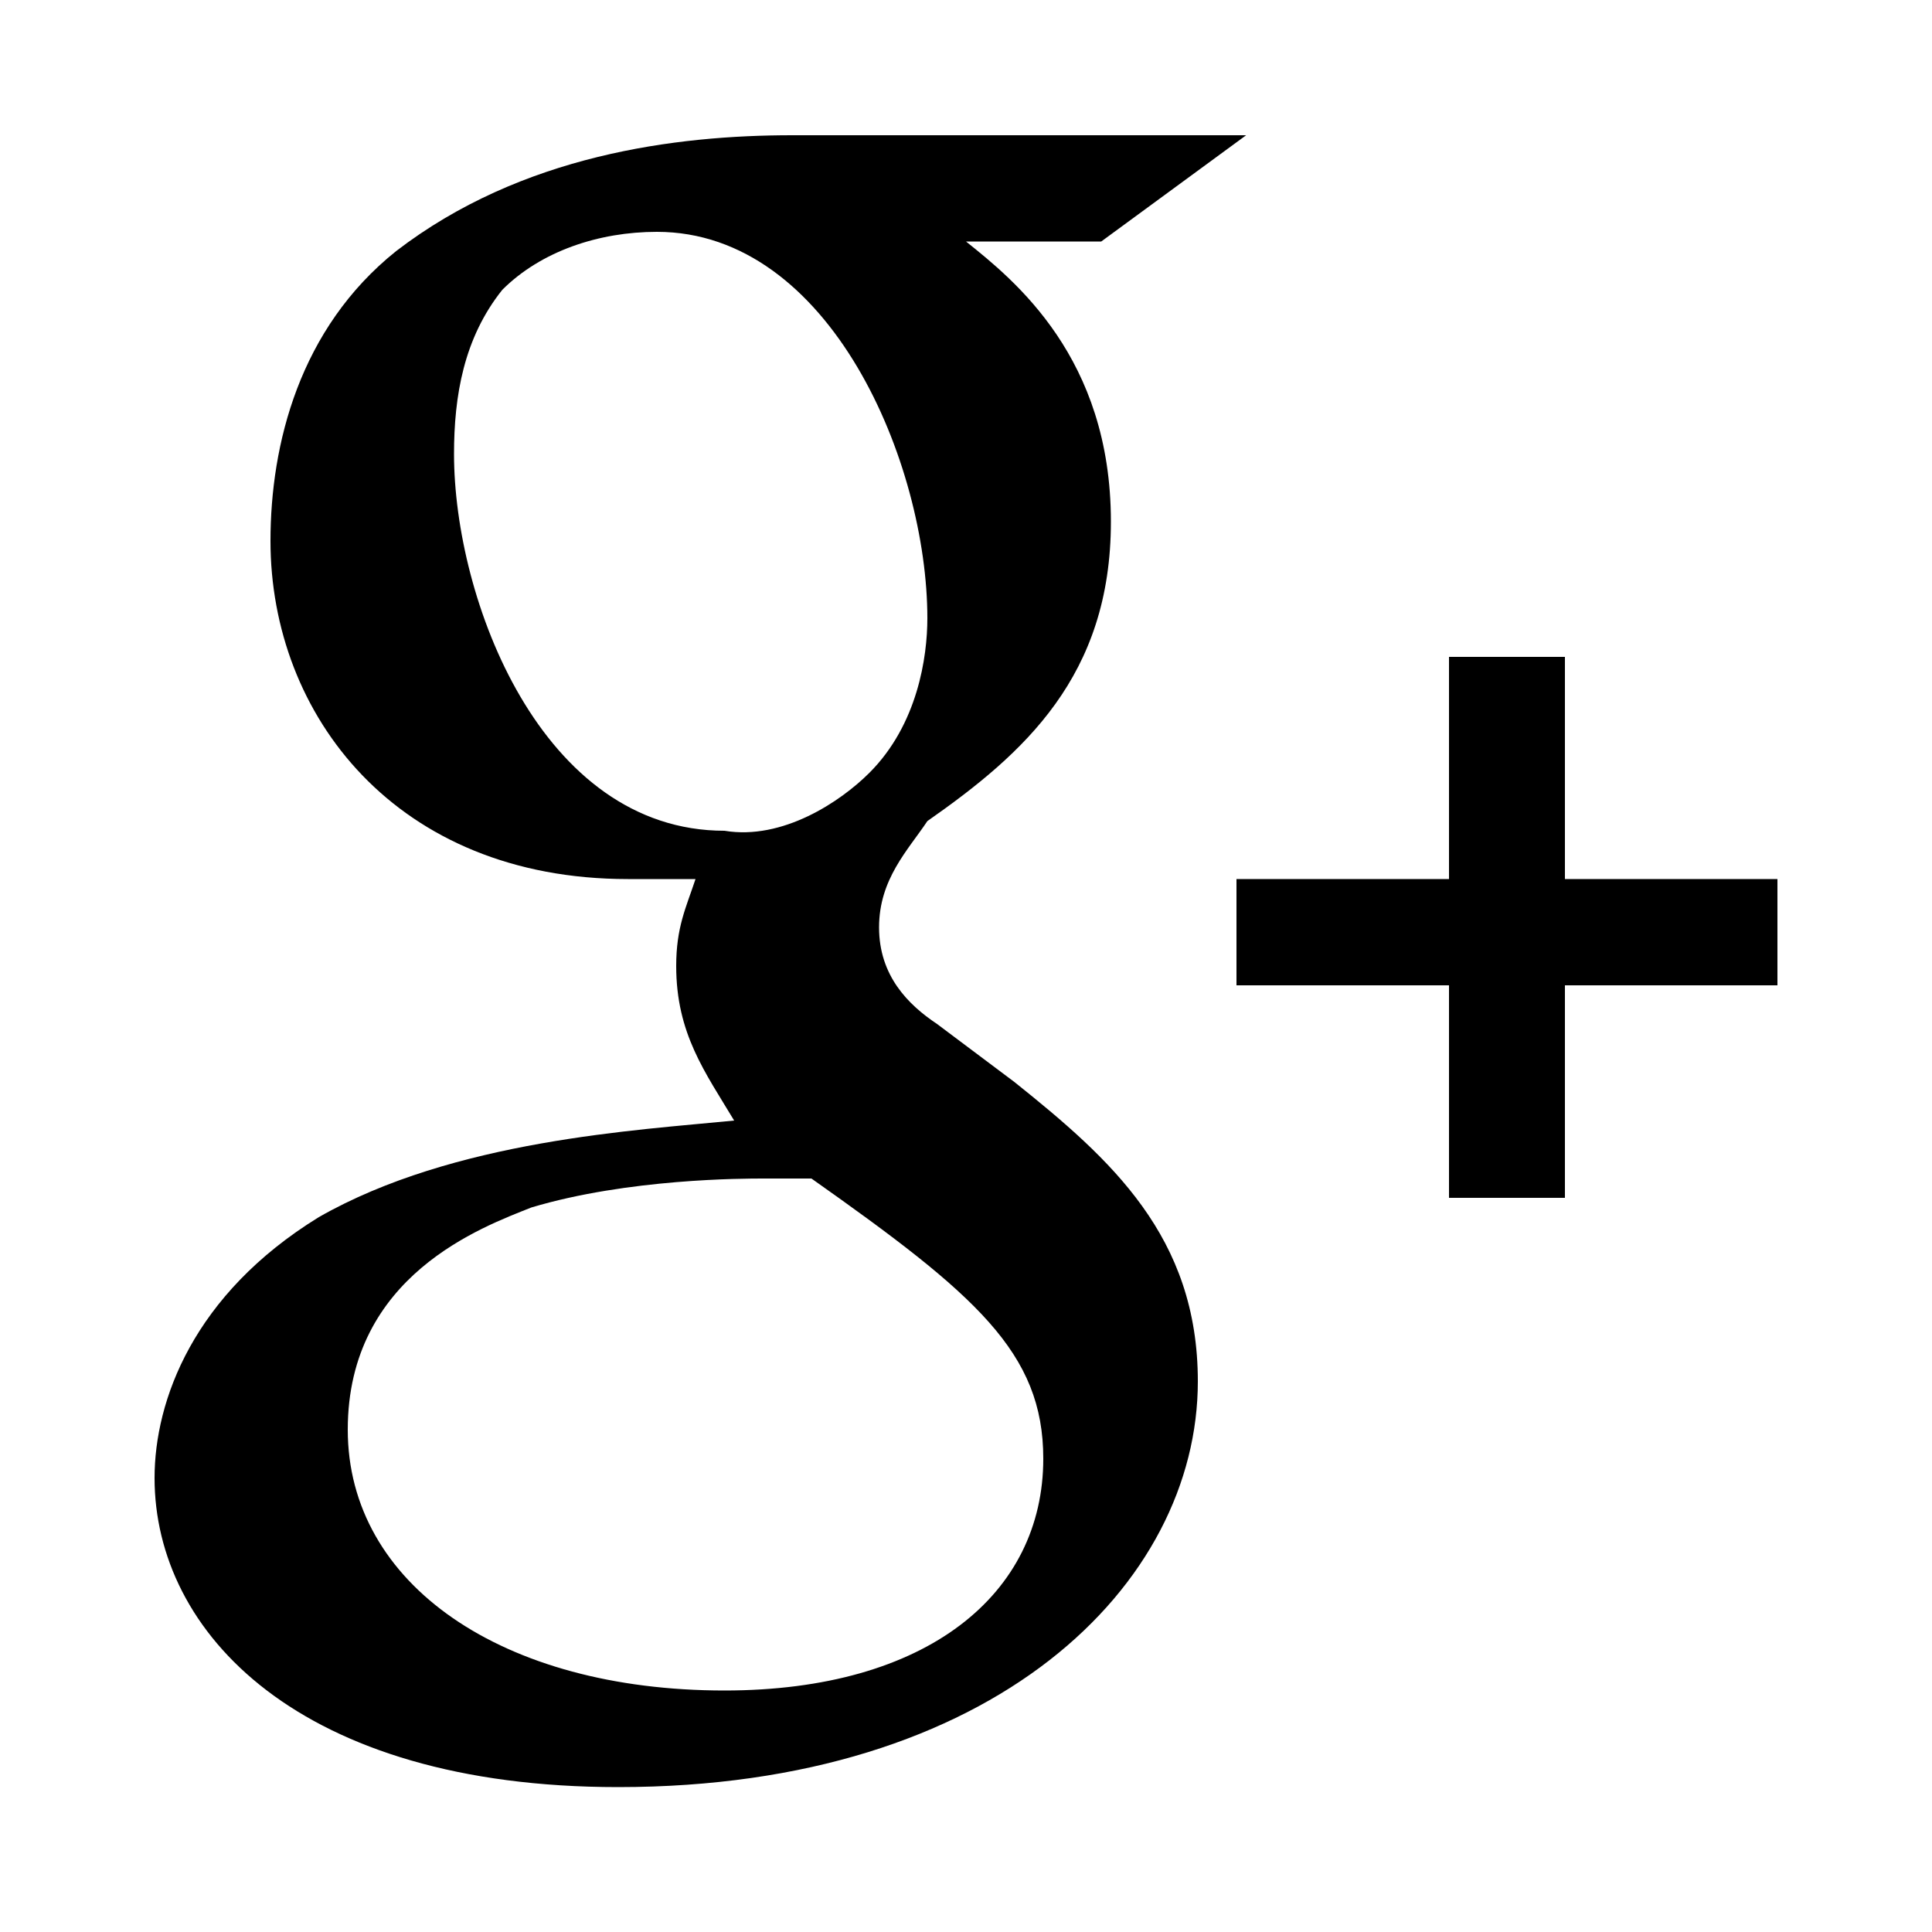 <?xml version="1.0" encoding="utf-8"?>
<!-- Generator: Adobe Illustrator 20.1.0, SVG Export Plug-In . SVG Version: 6.00 Build 0)  -->
<svg version="1.1" id="Calque_1" xmlns="http://www.w3.org/2000/svg" xmlns:xlink="http://www.w3.org/1999/xlink" x="0px" y="0px"
	 width="20px" height="20px" viewBox="0 0 20 20" enable-background="new 0 0 20 20" xml:space="preserve">
<g>
	<polygon points="18.4,9.1 16.2,9.1 16.2,6.8 15,6.8 15,9.1 12.8,9.1 12.8,10.2 15,10.2 15,12.4 16.2,12.4 16.2,10.2 18.4,10.2 	"/>
	<g>
		<path d="M11.4,2.5H10c0.5,0.4,1.5,1.2,1.5,2.9c0,1.6-0.9,2.4-1.9,3.1C9.4,8.8,9.1,9.1,9.1,9.6c0,0.5,0.3,0.8,0.6,1l0.8,0.6
			c1,0.8,1.9,1.6,1.9,3.1c0,2.1-2.1,4.2-6,4.2c-3.3,0-4.8-1.6-4.8-3.2c0-0.8,0.4-1.9,1.7-2.7c1.4-0.8,3.3-0.9,4.3-1
			C7.3,11.1,7,10.7,7,10c0-0.4,0.1-0.6,0.2-0.9c-0.3,0-0.5,0-0.7,0c-2.4,0-3.7-1.7-3.7-3.5c0-1,0.3-2.2,1.3-3c1.3-1,2.9-1.2,4.1-1.2
			h4.7L11.4,2.5z M5.5,12.5c-0.5,0.2-1.9,0.7-1.9,2.3s1.6,2.7,3.9,2.7c2.1,0,3.3-1,3.3-2.4c0-1.1-0.7-1.7-2.4-2.9
			c-0.2,0-0.3,0-0.5,0C7.7,12.2,6.5,12.2,5.5,12.5 M6.8,2.4C6.2,2.4,5.6,2.6,5.2,3C4.8,3.5,4.7,4.1,4.7,4.7c0,1.5,0.9,3.9,2.8,3.9
			C8.1,8.7,8.7,8.3,9,8c0.5-0.5,0.6-1.2,0.6-1.6C9.6,4.8,8.6,2.4,6.8,2.4"/>
	</g>
</g>
</svg>
